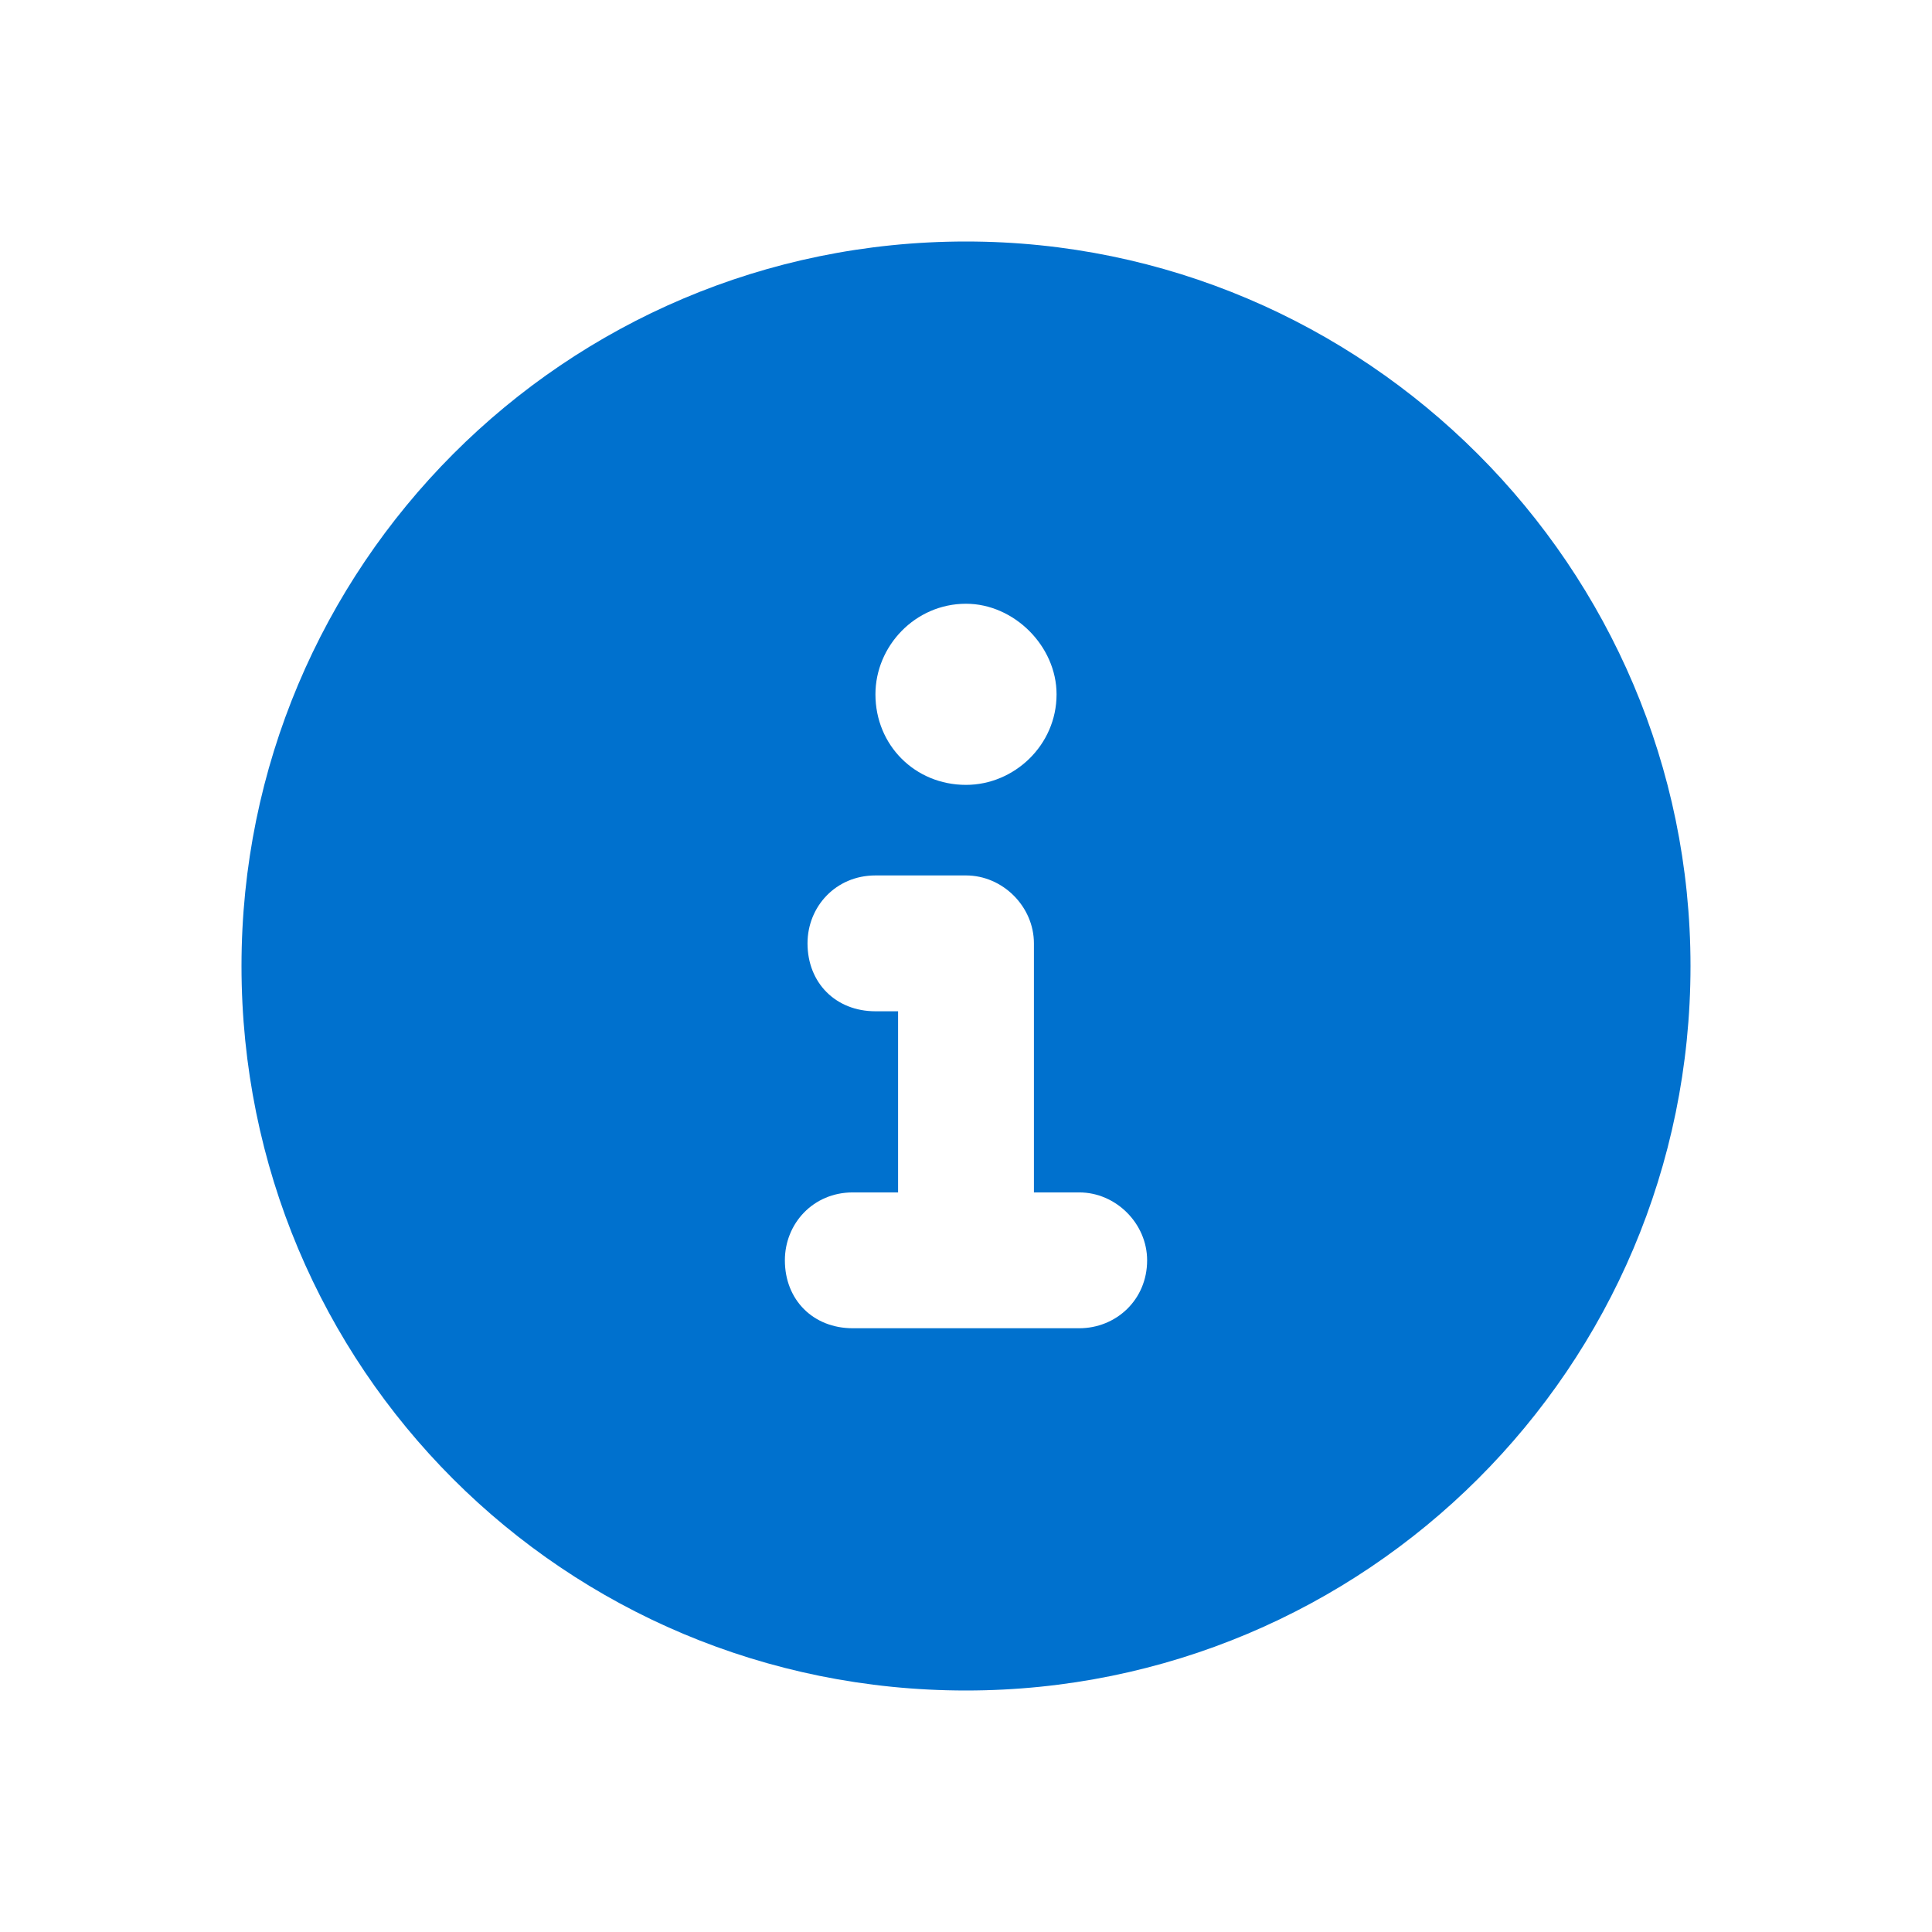 <svg width="32" height="32" viewBox="0 0 32 32" fill="none" xmlns="http://www.w3.org/2000/svg"><path d="M16 4C22.609 4 28 9.391 28 16C28 22.656 22.609 28 16 28C9.344 28 4 22.656 4 16C4 9.391 9.344 4 16 4ZM16 10C15.156 10 14.5 10.703 14.5 11.5C14.5 12.344 15.156 13 16 13C16.797 13 17.5 12.344 17.5 11.5C17.5 10.703 16.797 10 16 10ZM17.875 22C18.484 22 19 21.531 19 20.875C19 20.266 18.484 19.75 17.875 19.75H17.125V15.625C17.125 15.016 16.609 14.5 16 14.5H14.5C13.844 14.5 13.375 15.016 13.375 15.625C13.375 16.281 13.844 16.75 14.5 16.75H14.875V19.75H14.125C13.469 19.75 13 20.266 13 20.875C13 21.531 13.469 22 14.125 22H17.875Z" fill="#0071CE"/></svg>
